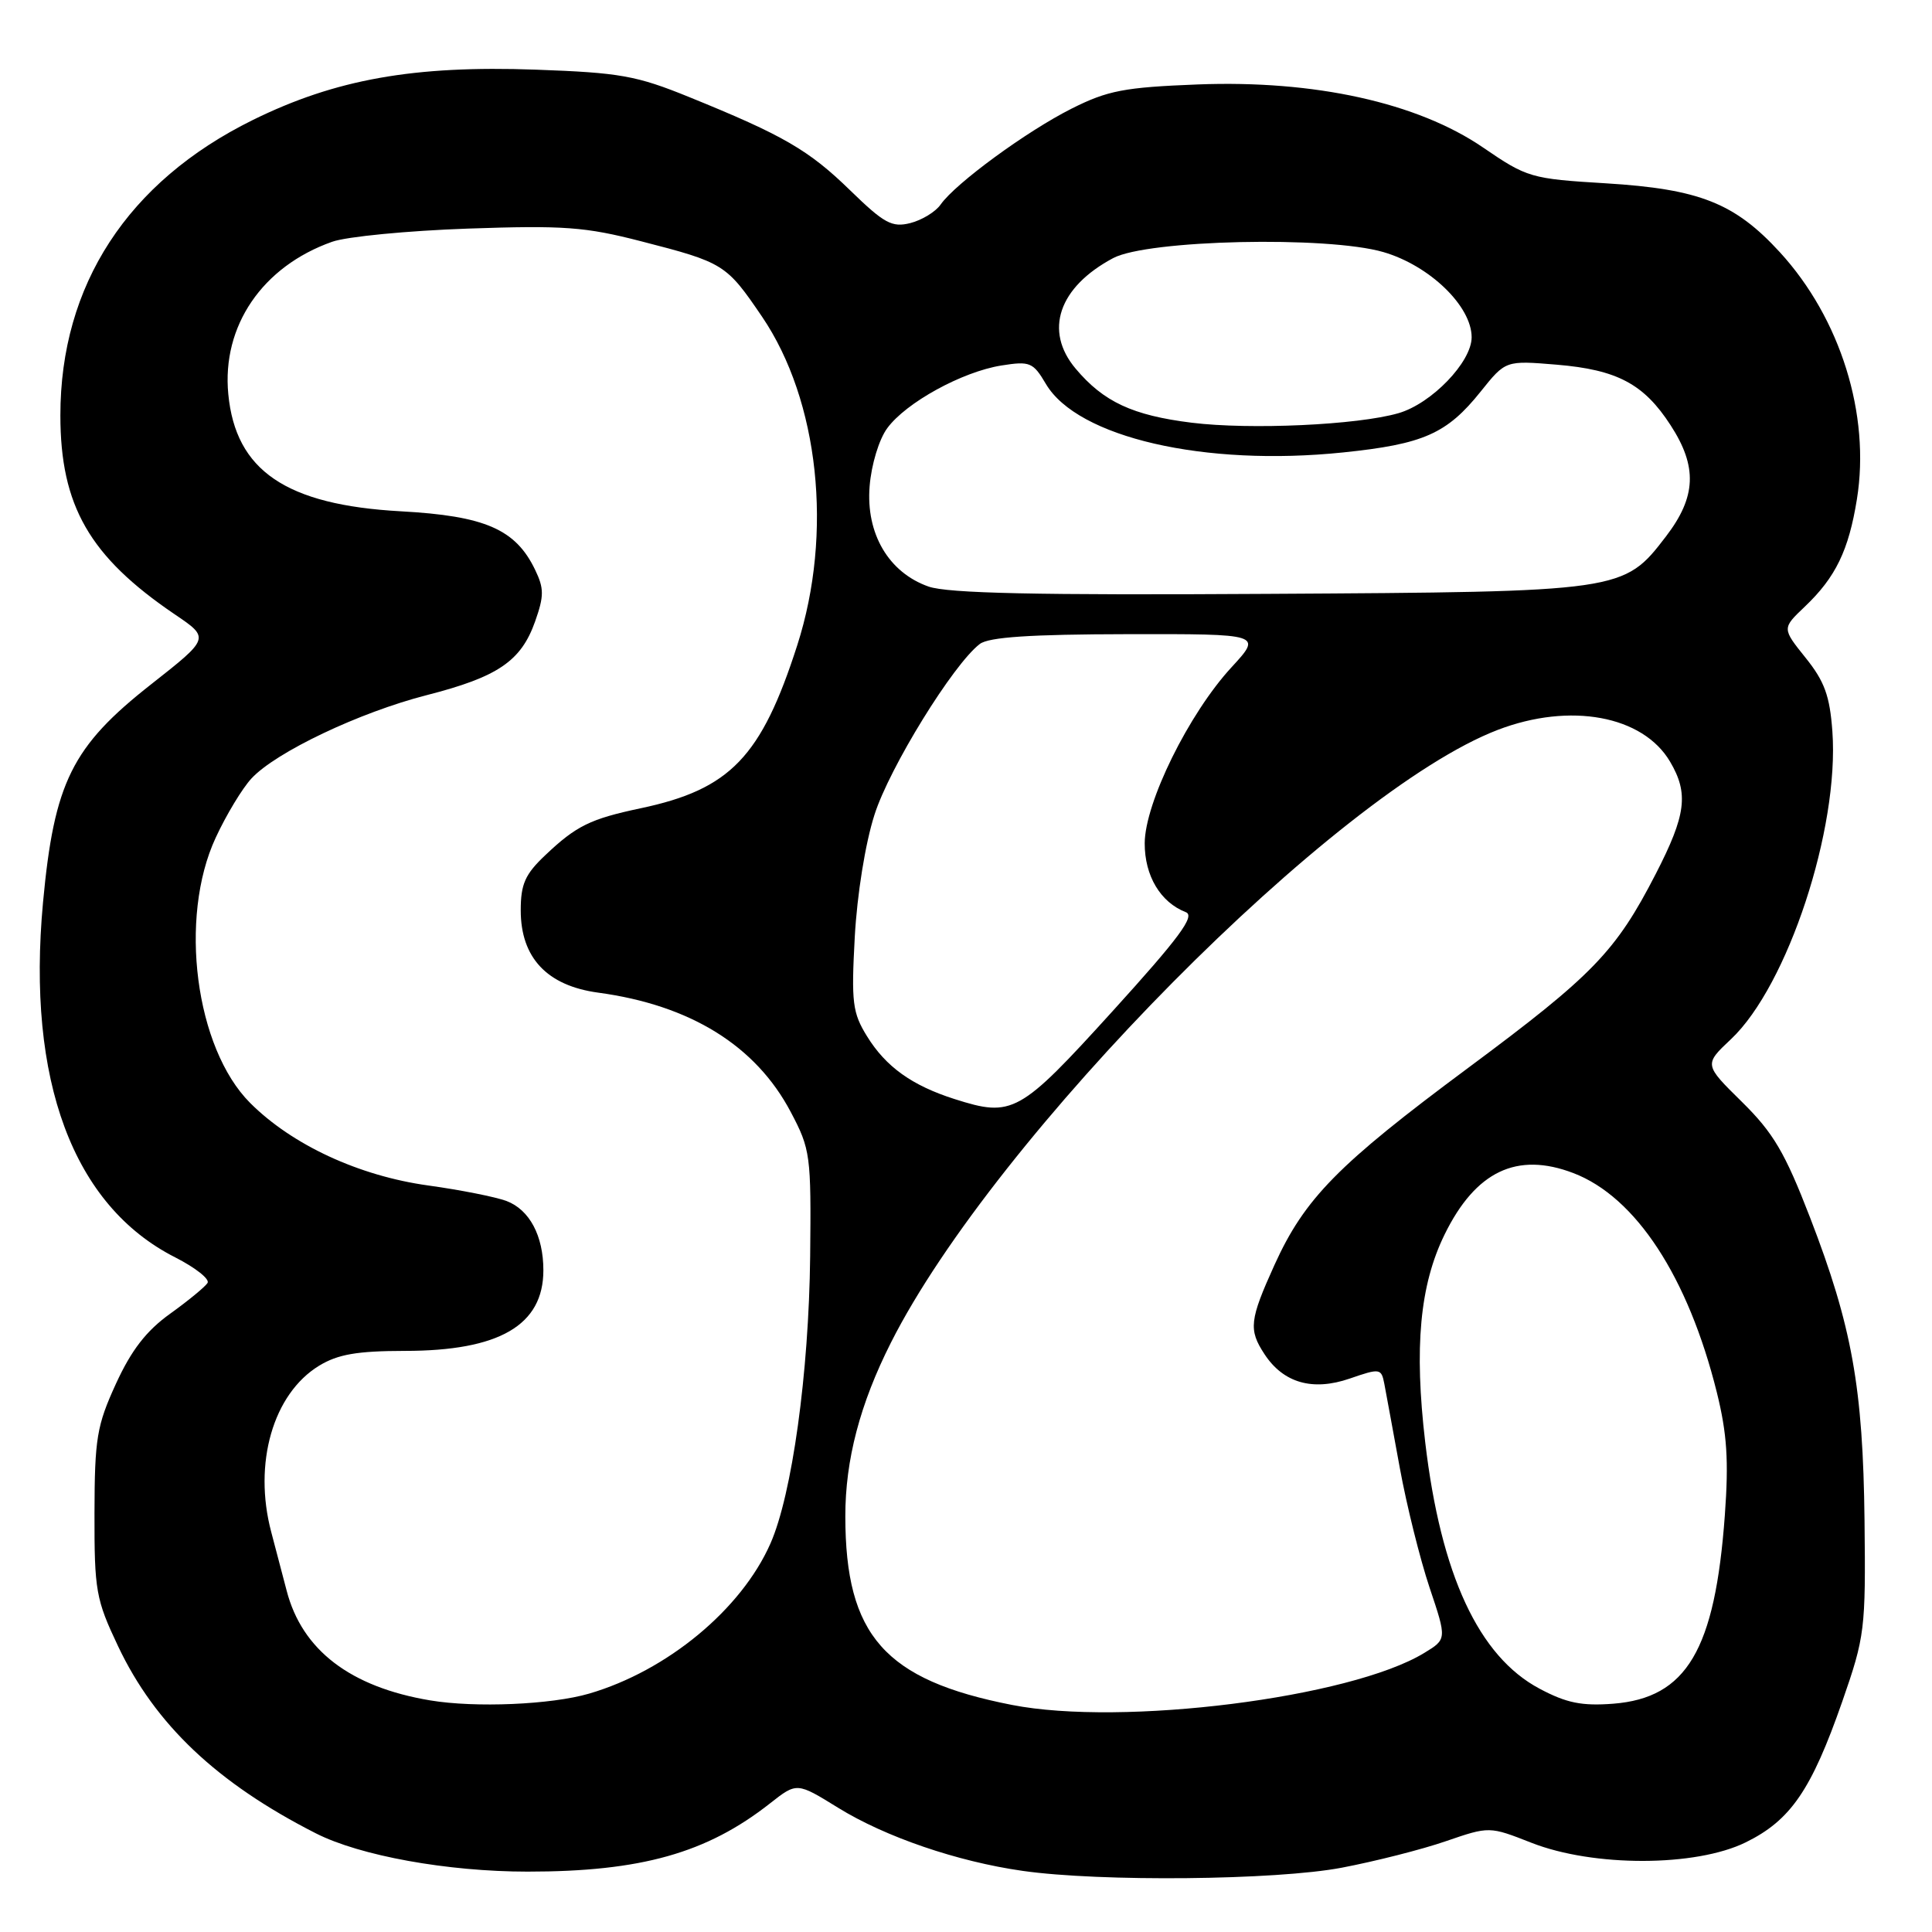 <?xml version="1.0" encoding="UTF-8" standalone="no"?>
<!DOCTYPE svg PUBLIC "-//W3C//DTD SVG 1.1//EN" "http://www.w3.org/Graphics/SVG/1.1/DTD/svg11.dtd" >
<svg xmlns="http://www.w3.org/2000/svg" xmlns:xlink="http://www.w3.org/1999/xlink" version="1.1" viewBox="0 0 256 256">
 <g >
 <path fill="currentColor"
d=" M 177.79 247.48 C 182.20 246.64 188.40 245.07 191.58 243.97 C 197.35 241.99 197.35 241.99 202.93 244.18 C 211.14 247.40 224.69 247.38 231.32 244.12 C 237.27 241.20 240.02 237.18 244.11 225.46 C 247.11 216.84 247.22 215.93 247.06 201.50 C 246.86 183.85 245.40 175.73 239.85 161.35 C 236.51 152.70 234.98 150.11 230.81 146.00 C 225.79 141.06 225.79 141.06 229.37 137.69 C 236.88 130.61 243.73 109.79 242.80 96.92 C 242.46 92.21 241.76 90.28 239.25 87.16 C 236.12 83.26 236.12 83.26 239.15 80.38 C 243.23 76.50 244.96 72.93 246.05 66.15 C 247.86 54.94 243.87 42.18 235.84 33.42 C 229.86 26.90 225.18 25.05 212.78 24.29 C 202.85 23.69 202.35 23.54 196.52 19.55 C 187.83 13.60 174.18 10.59 158.69 11.19 C 148.97 11.57 146.78 11.99 142.00 14.39 C 136.02 17.40 126.61 24.29 124.64 27.10 C 123.97 28.07 122.15 29.17 120.62 29.56 C 118.19 30.17 117.15 29.60 112.66 25.23 C 107.17 19.88 103.80 17.93 91.34 12.87 C 84.34 10.02 82.16 9.63 71.00 9.23 C 54.85 8.65 44.45 10.50 33.48 15.91 C 16.92 24.08 8.00 37.77 8.00 55.03 C 8.00 67.03 11.86 73.74 23.15 81.40 C 27.81 84.55 27.81 84.55 20.03 90.67 C 9.53 98.92 7.18 103.66 5.70 119.57 C 3.51 143.17 9.68 159.75 23.22 166.61 C 25.89 167.97 27.82 169.49 27.50 170.00 C 27.18 170.51 24.96 172.34 22.55 174.07 C 19.38 176.34 17.40 178.91 15.36 183.36 C 12.83 188.89 12.54 190.59 12.52 200.50 C 12.50 210.78 12.71 211.93 15.64 218.12 C 20.56 228.51 28.76 236.27 41.84 242.92 C 47.69 245.90 59.30 248.00 69.90 248.00 C 84.95 248.00 93.65 245.55 102.04 238.95 C 105.59 236.16 105.59 236.16 111.04 239.53 C 117.32 243.41 126.85 246.67 135.50 247.90 C 145.79 249.37 169.07 249.14 177.79 247.48 Z  M 134.08 225.91 C 117.23 222.61 112.02 216.71 112.01 200.93 C 112.00 193.46 113.95 186.03 118.05 177.91 C 131.81 150.64 177.12 104.89 198.47 96.71 C 208.06 93.04 217.69 94.82 221.29 100.92 C 223.78 105.14 223.42 107.97 219.40 115.79 C 214.09 126.11 211.09 129.21 194.54 141.50 C 177.27 154.32 172.88 158.79 168.87 167.62 C 165.57 174.91 165.42 176.19 167.55 179.43 C 170.05 183.25 173.93 184.36 178.84 182.67 C 182.86 181.28 183.03 181.31 183.43 183.36 C 183.65 184.54 184.58 189.55 185.48 194.50 C 186.38 199.45 188.16 206.58 189.42 210.35 C 191.72 217.20 191.72 217.20 188.71 219.03 C 178.93 224.98 148.71 228.78 134.08 225.91 Z  M 57.00 225.31 C 46.42 223.54 40.02 218.65 37.98 210.76 C 37.37 208.42 36.45 204.93 35.94 203.00 C 33.53 193.91 36.18 184.69 42.29 180.96 C 44.78 179.45 47.32 179.01 53.63 179.00 C 66.16 179.00 72.00 175.60 72.00 168.32 C 72.00 163.75 70.17 160.30 67.12 159.14 C 65.68 158.60 61.00 157.67 56.73 157.08 C 47.56 155.81 38.71 151.71 33.15 146.15 C 25.88 138.88 23.64 121.63 28.58 111.00 C 29.98 107.97 32.12 104.44 33.32 103.15 C 36.55 99.66 47.64 94.39 56.54 92.11 C 65.96 89.70 69.04 87.61 70.90 82.36 C 72.10 78.96 72.10 77.98 70.90 75.49 C 68.32 70.13 64.27 68.36 53.11 67.75 C 37.91 66.91 31.22 62.37 30.25 52.22 C 29.38 43.20 34.76 35.31 44.00 32.04 C 45.92 31.35 54.02 30.57 62.00 30.29 C 74.70 29.85 77.55 30.06 84.95 31.97 C 95.92 34.79 96.24 35.00 100.98 41.97 C 108.52 53.08 110.41 70.66 105.64 85.50 C 100.88 100.30 96.77 104.59 84.89 107.10 C 78.22 108.51 76.36 109.42 72.25 113.32 C 69.58 115.84 69.00 117.15 69.00 120.62 C 69.00 126.90 72.48 130.61 79.26 131.53 C 91.48 133.18 100.15 138.56 104.78 147.35 C 107.39 152.29 107.49 153.06 107.35 166.50 C 107.18 181.93 104.95 198.06 102.08 204.54 C 98.23 213.26 88.40 221.39 78.07 224.41 C 73.05 225.88 62.97 226.31 57.00 225.31 Z  M 204.00 223.76 C 195.94 219.48 190.92 208.67 188.85 191.12 C 187.37 178.53 188.13 170.29 191.41 163.59 C 195.52 155.20 201.00 152.58 208.48 155.44 C 216.75 158.60 223.68 169.19 227.49 184.50 C 228.84 189.96 229.08 193.54 228.55 200.78 C 227.25 218.64 223.49 224.98 213.77 225.75 C 209.60 226.07 207.57 225.66 204.00 223.76 Z  M 126.48 145.63 C 120.83 143.83 117.38 141.35 114.89 137.32 C 112.96 134.20 112.79 132.85 113.26 124.17 C 113.57 118.54 114.65 111.77 115.87 107.97 C 117.85 101.72 126.32 88.00 129.83 85.33 C 131.03 84.42 136.53 84.05 149.38 84.03 C 167.25 84.00 167.25 84.00 163.18 88.42 C 157.52 94.56 151.70 106.37 151.68 111.74 C 151.67 116.05 153.76 119.56 157.13 120.87 C 158.40 121.36 156.25 124.26 147.41 134.00 C 135.08 147.58 134.17 148.08 126.48 145.63 Z  M 123.03 77.72 C 117.75 75.86 114.72 70.71 115.23 64.43 C 115.46 61.56 116.47 58.22 117.57 56.73 C 120.06 53.34 127.49 49.26 132.69 48.43 C 136.47 47.83 136.89 48.00 138.59 50.88 C 142.78 57.97 159.61 61.85 177.97 59.95 C 188.62 58.85 191.72 57.48 196.20 51.88 C 199.50 47.76 199.50 47.76 206.25 48.32 C 214.28 48.99 217.82 50.87 221.36 56.34 C 224.94 61.85 224.77 65.83 220.75 71.08 C 215.14 78.40 215.00 78.42 168.00 78.69 C 137.36 78.88 125.59 78.62 123.03 77.72 Z  M 157.89 56.01 C 150.08 55.04 146.23 53.25 142.53 48.85 C 138.30 43.83 140.27 38.05 147.50 34.20 C 152.06 31.77 175.88 31.24 183.30 33.40 C 189.42 35.18 195.00 40.56 195.00 44.69 C 195.00 47.97 189.68 53.49 185.30 54.75 C 179.88 56.32 165.64 56.97 157.89 56.01 Z "/>
</g>
</svg>